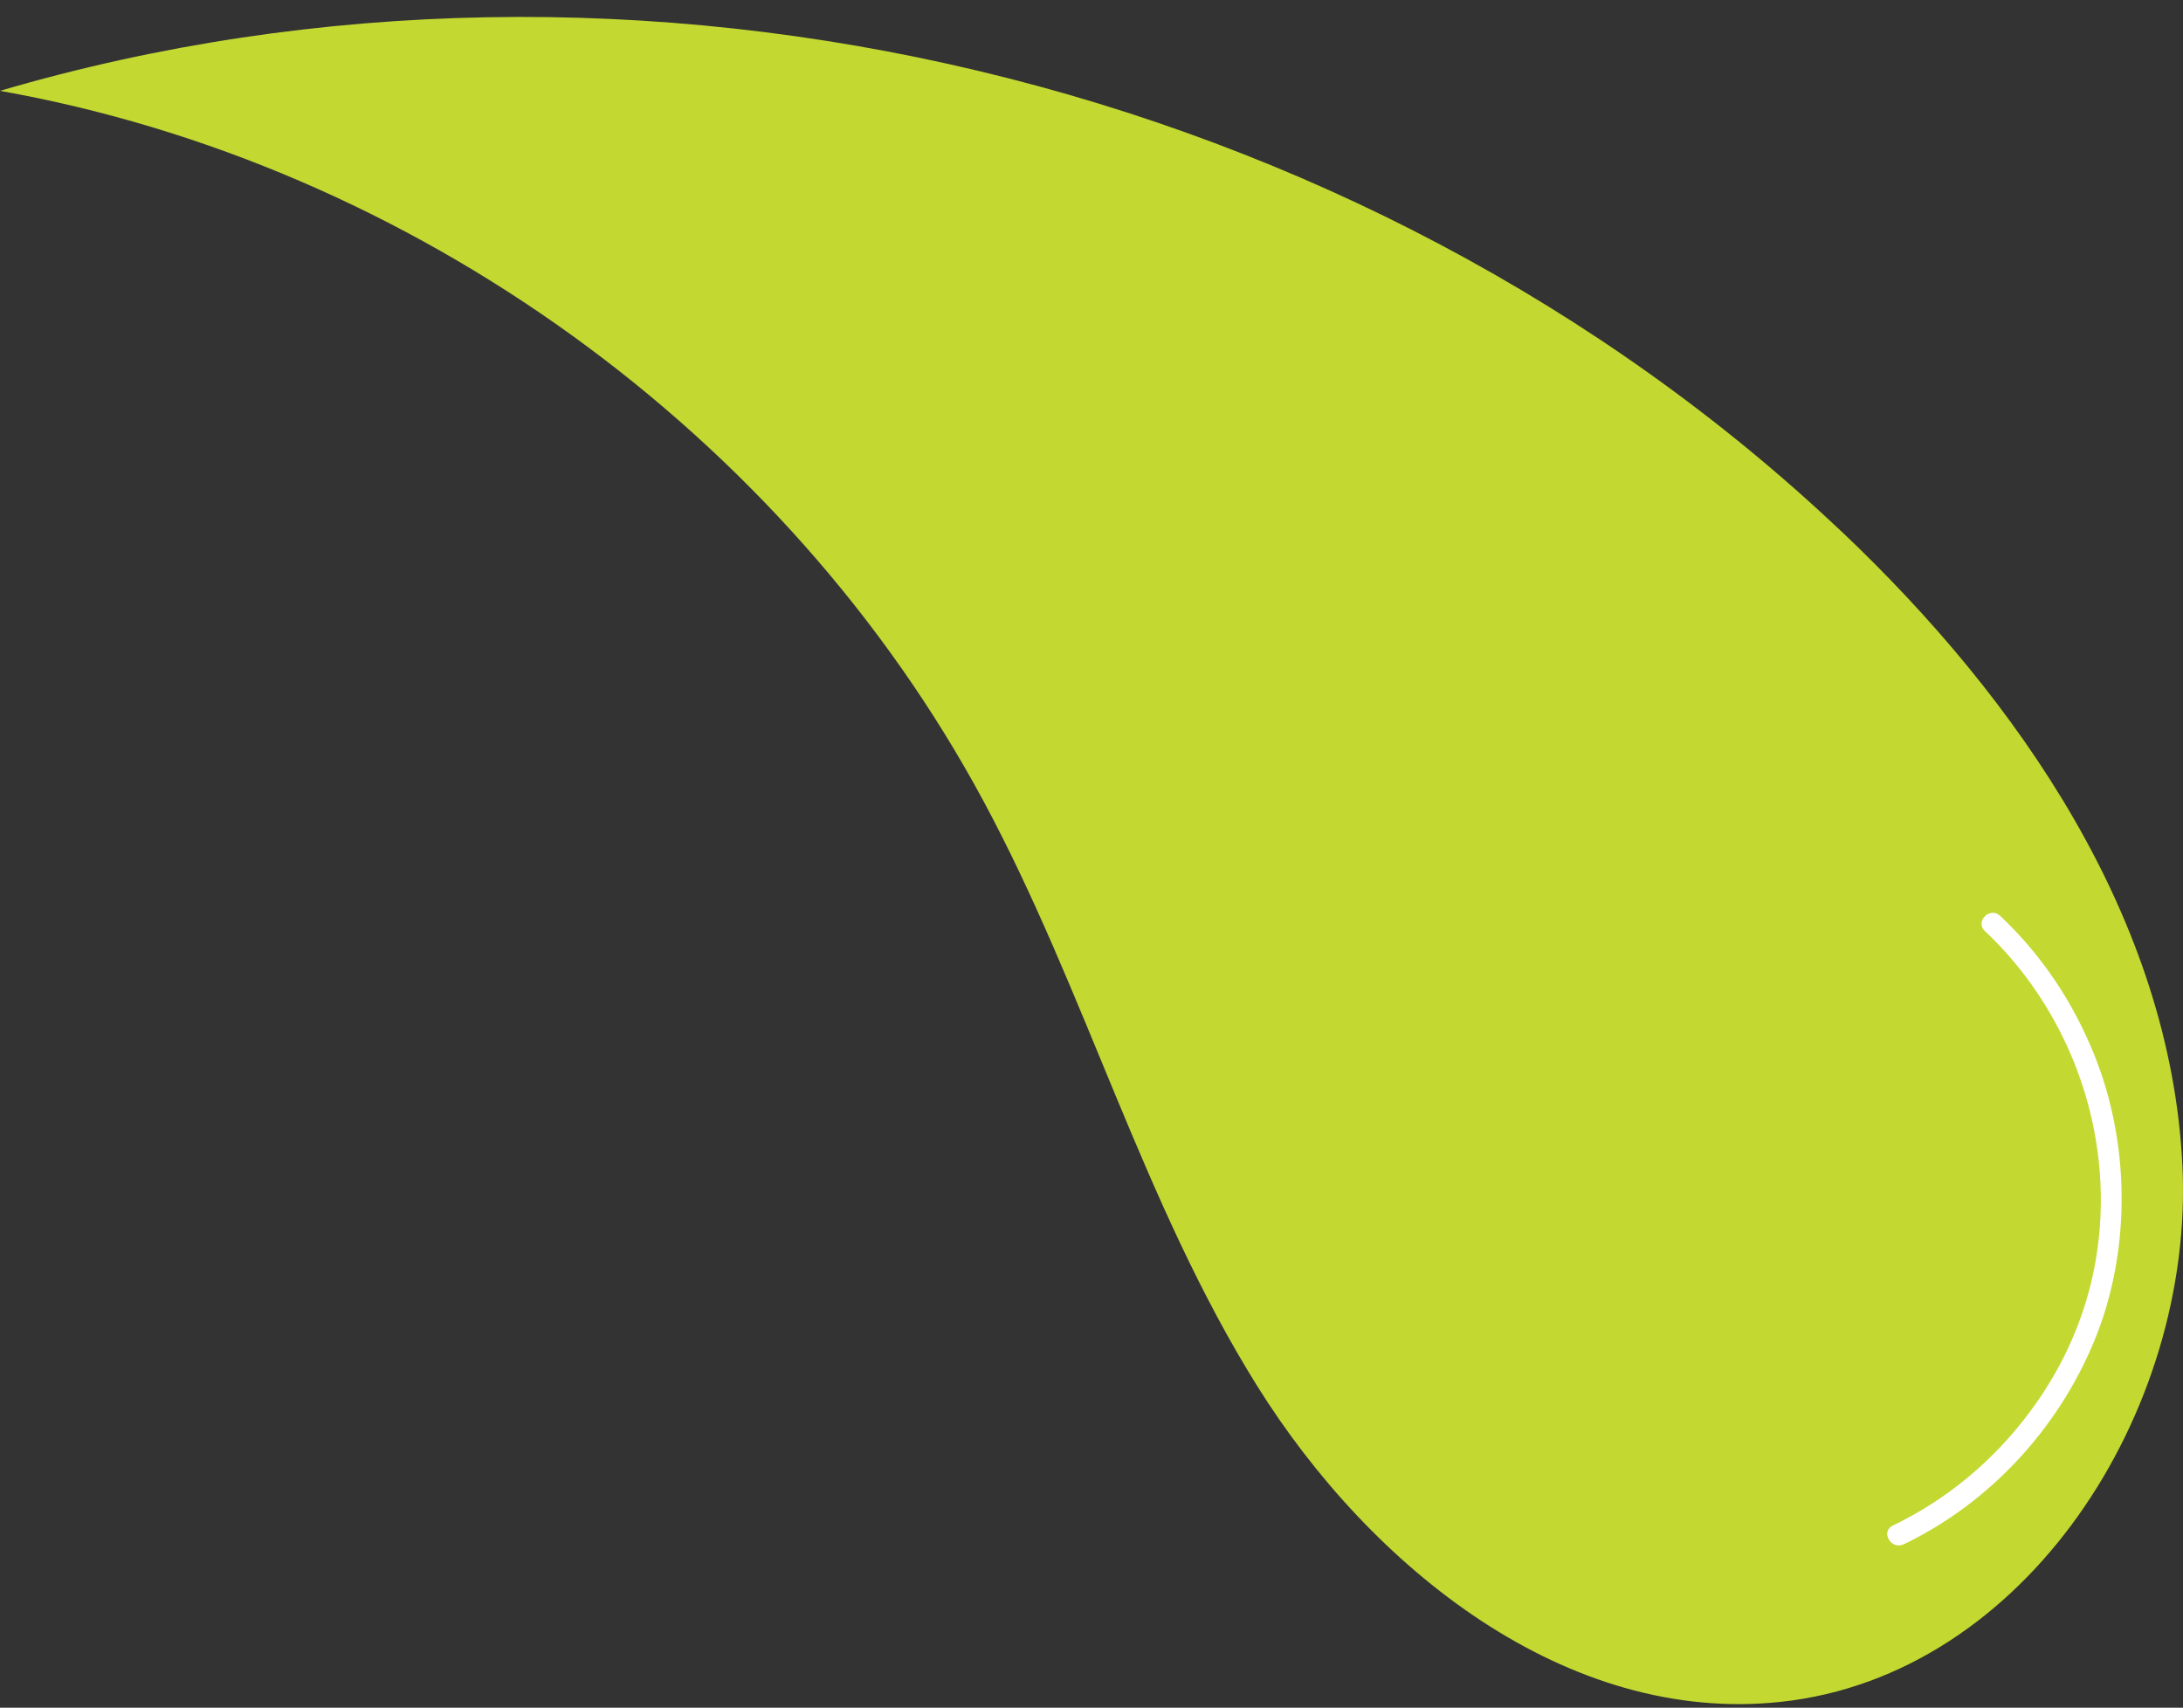 <svg width="124" height="97" viewBox="0 0 124 97" fill="none" xmlns="http://www.w3.org/2000/svg">
<rect x="0" y="0" width="124" height="97" fill="#333333" stroke="none"/>
<path d="M104.583 30.174C77.334 4.361 35.971 -5.41 0 5.16C23.393 9.317 44.612 24.585 55.875 45.521C61.667 56.287 64.928 68.337 71.401 78.71C77.874 89.083 89.008 97.982 101.162 96.668C115.067 95.169 124.648 80.172 123.966 66.206C123.29 52.24 114.735 39.785 104.583 30.168V30.174Z" fill="#C3D831"/>
<path d="M108.139 87.719C113.009 85.374 116.879 81.185 118.948 76.198C121.018 71.211 121.055 65.088 118.948 59.886C117.751 56.914 115.951 54.218 113.611 52.019C113.034 51.479 112.168 52.345 112.745 52.885C116.682 56.588 119.065 61.809 119.311 67.213C119.556 72.618 117.708 77.469 114.354 81.382C112.457 83.599 110.141 85.392 107.513 86.657C106.8 87.001 107.421 88.057 108.133 87.719H108.139Z" fill="white"/>
</svg>

